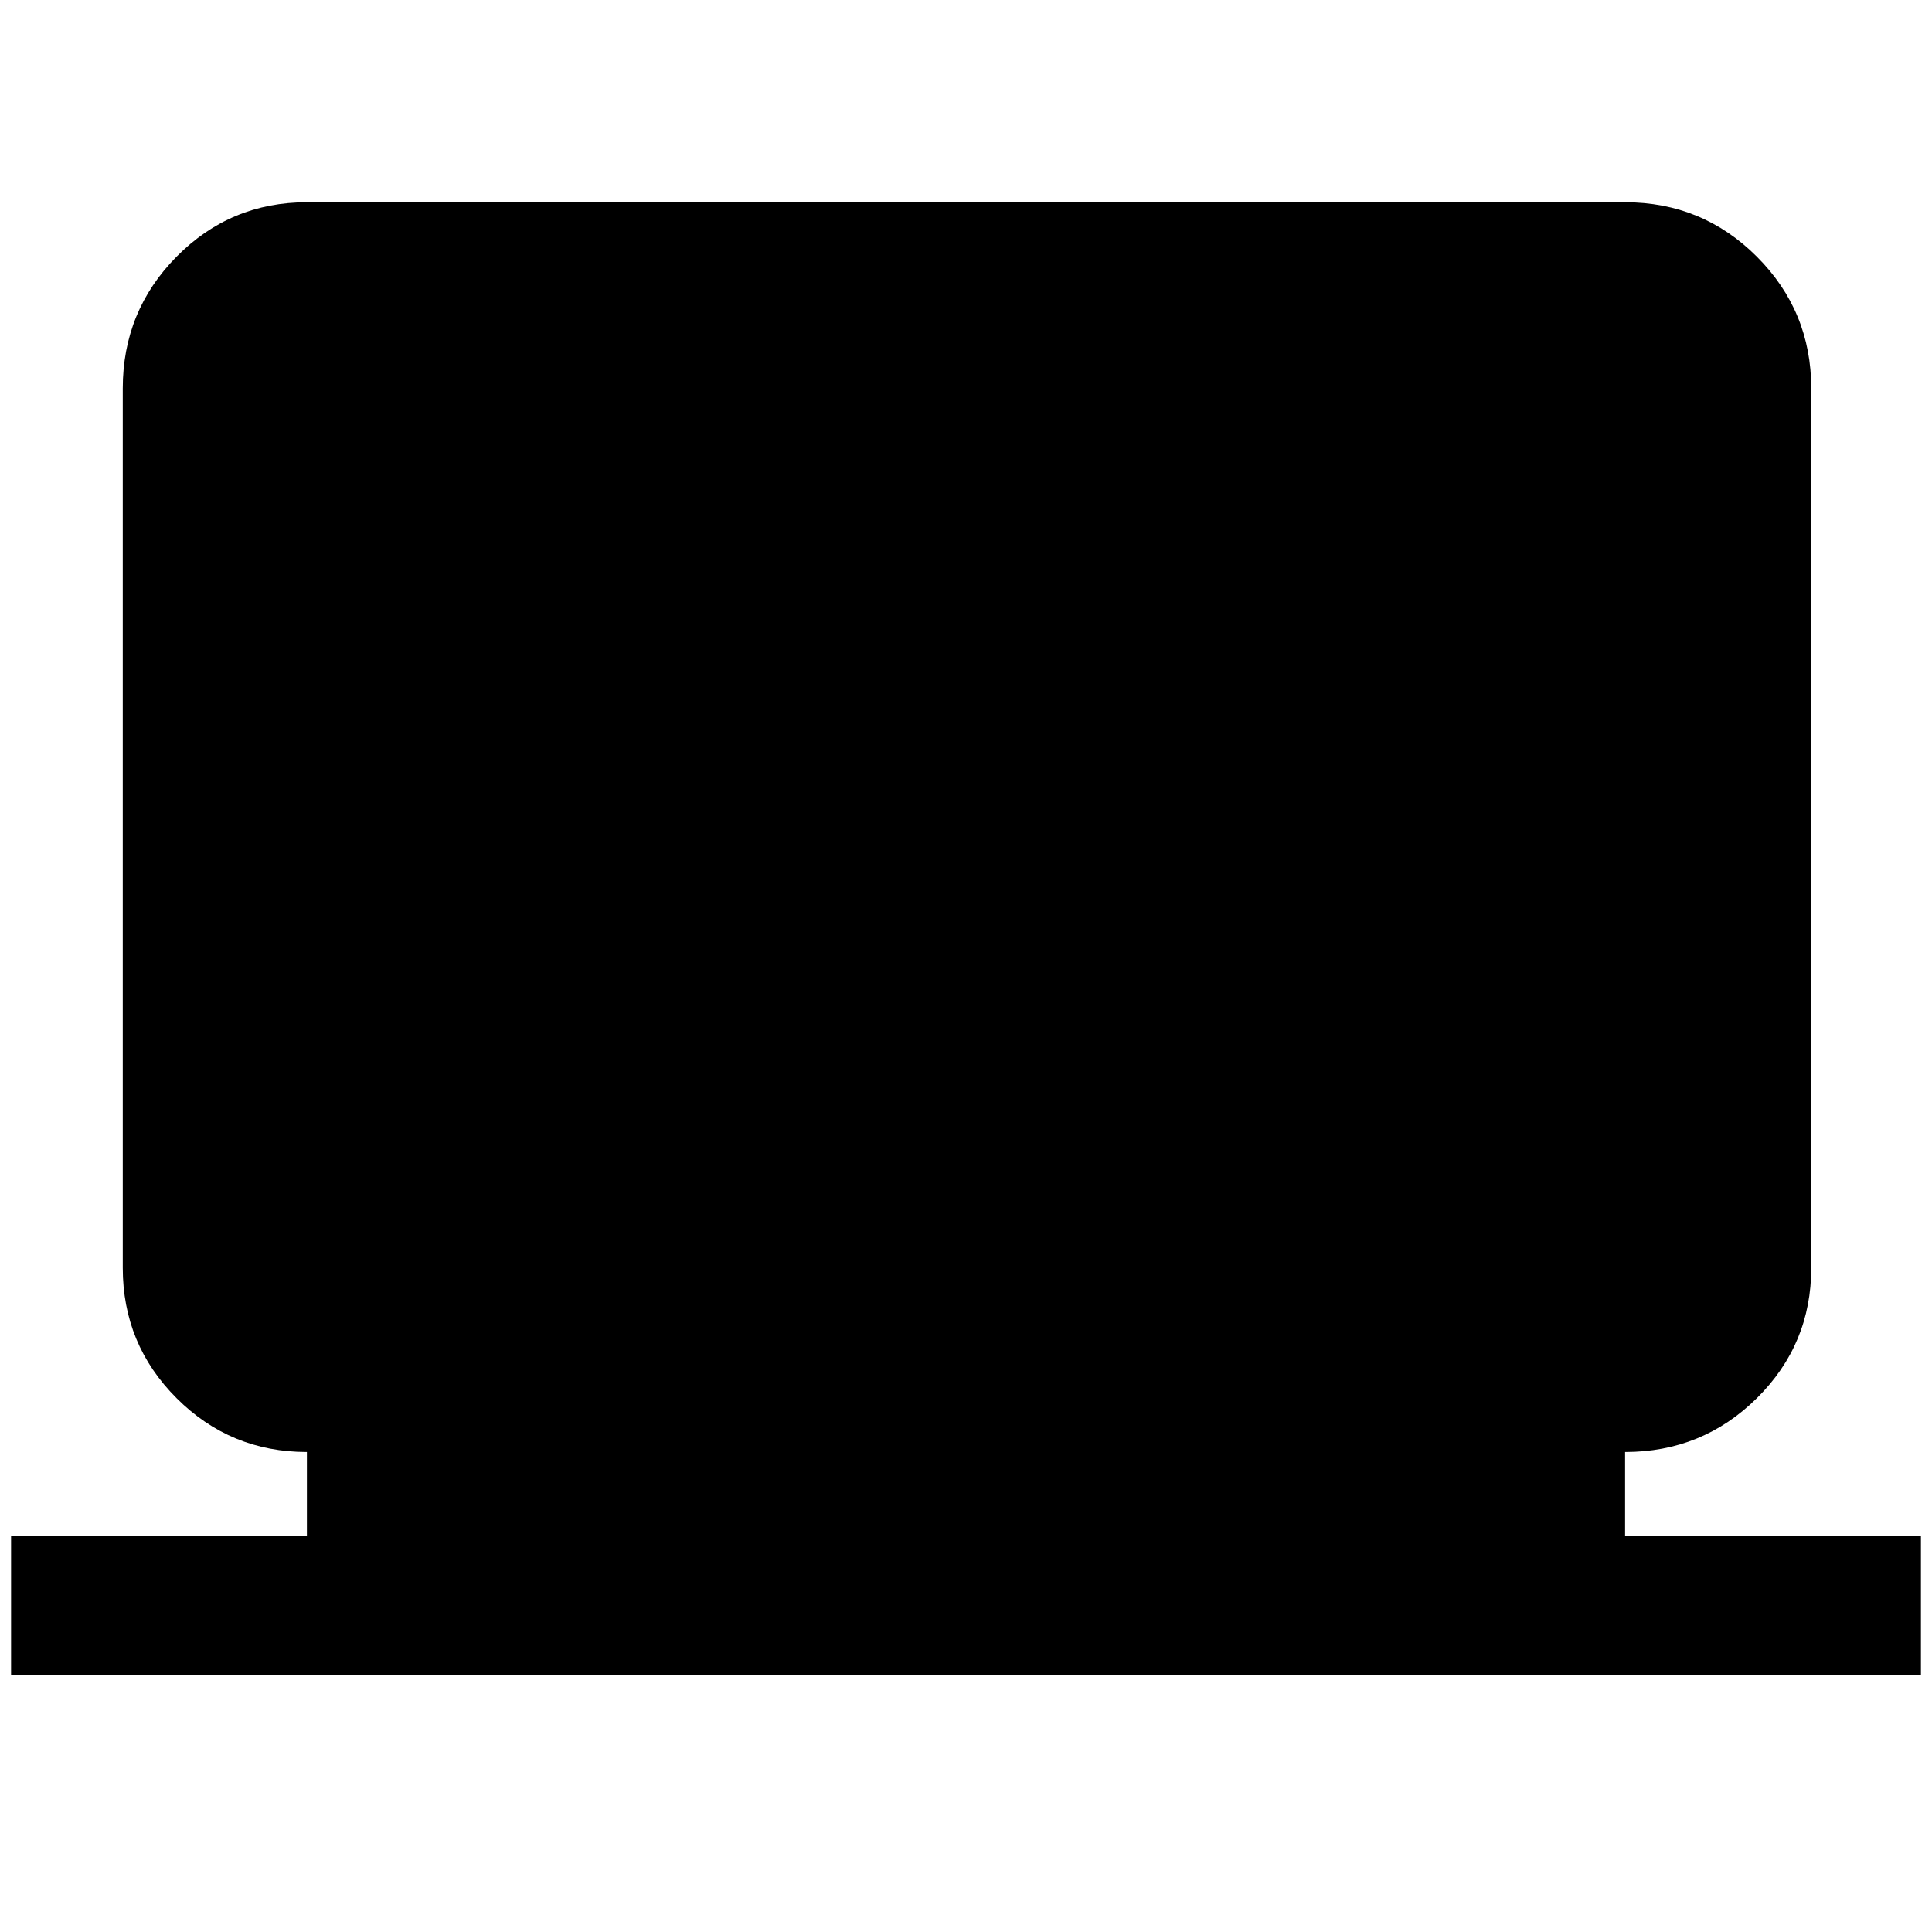 <svg xmlns="http://www.w3.org/2000/svg" height="48" viewBox="0 -960 960 960" width="48"><path d="M5.5-127.5V-197h147v-41.5q-38 0-64.75-26.74T61-330v-437q0-38.43 26.74-65.47 26.74-27.03 64.76-27.03h655q38.43 0 65.47 27.03Q900-805.43 900-767v437q0 38.02-27.03 64.76-27.04 26.74-65.47 26.74v41.5h147v69.5H5.5Z"/></svg>